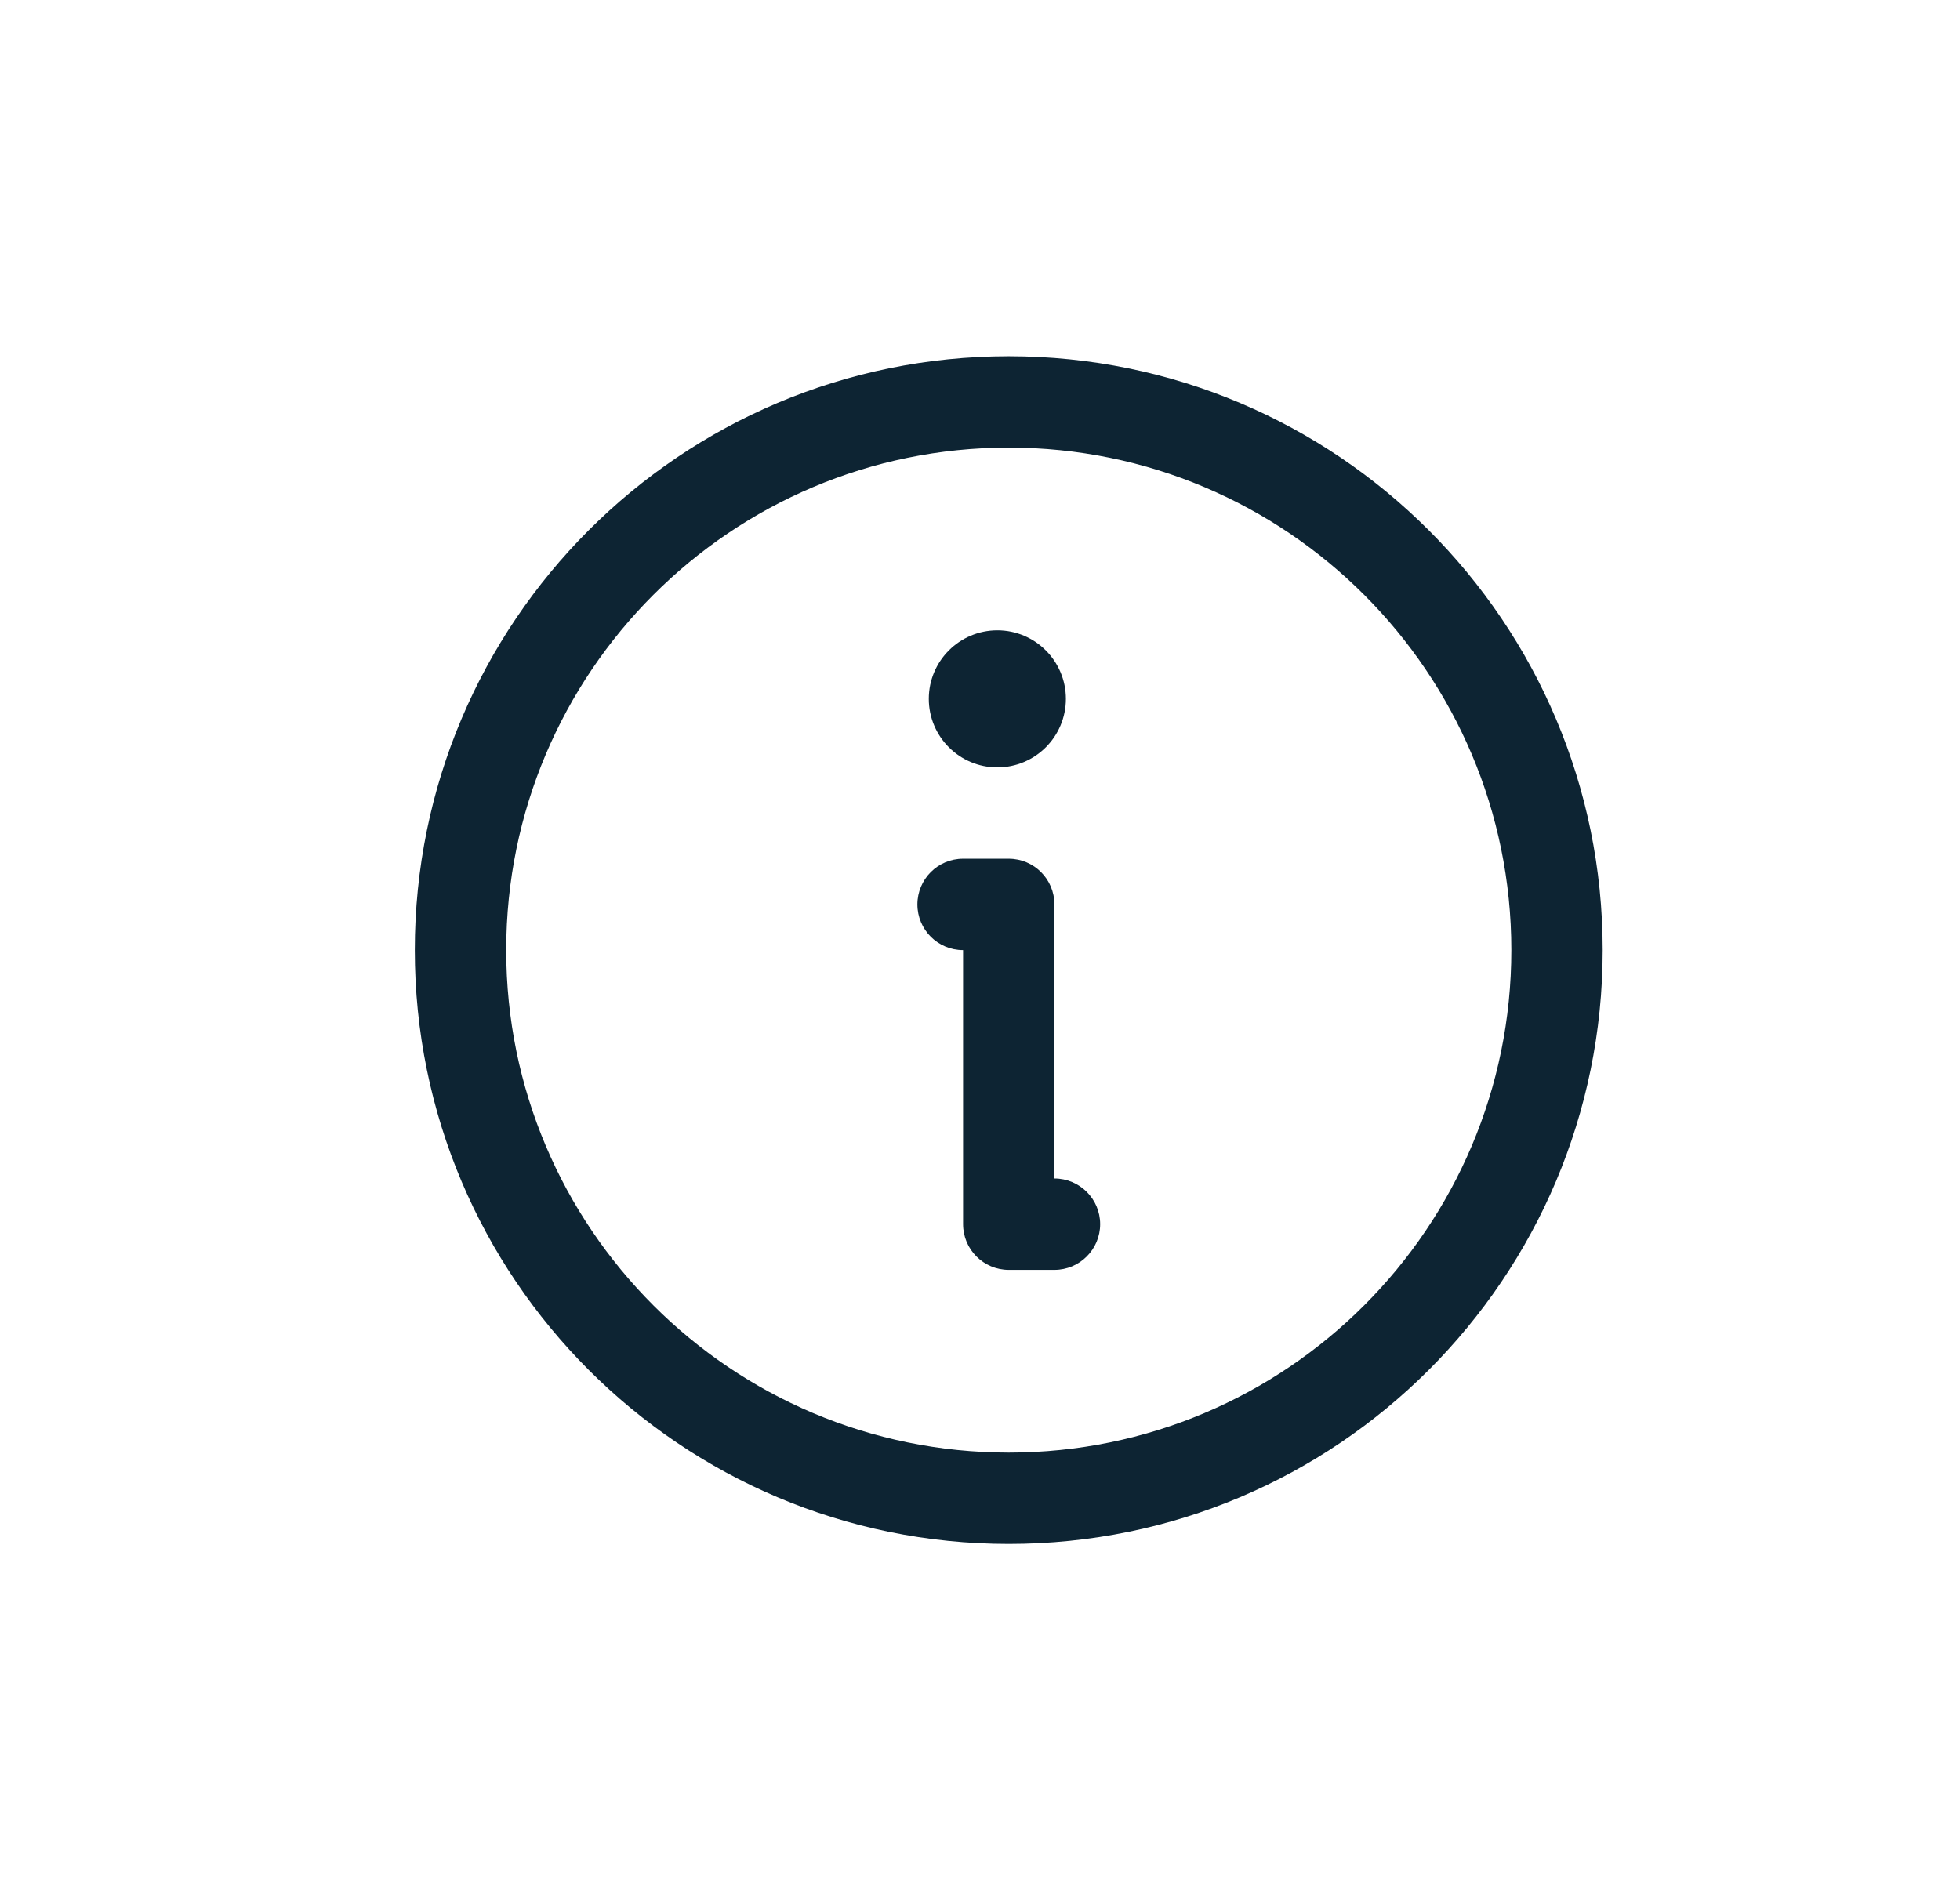 <svg width="33" height="32" viewBox="0 0 33 32" fill="none" xmlns="http://www.w3.org/2000/svg">
<path fill-rule="evenodd" clip-rule="evenodd" d="M16.984 7.538C12.311 7.538 8.523 11.327 8.523 16C8.523 20.673 12.311 24.462 16.984 24.462C21.657 24.462 25.446 20.673 25.446 16C25.446 11.327 21.657 7.538 16.984 7.538ZM6.984 16C6.984 10.477 11.461 6 16.984 6C22.507 6 26.984 10.477 26.984 16C26.984 21.523 22.507 26 16.984 26C11.461 26 6.984 21.523 6.984 16ZM15.446 15.231C15.446 14.806 15.79 14.461 16.215 14.461H16.984C17.409 14.461 17.753 14.806 17.753 15.231V19.846C18.178 19.846 18.523 20.191 18.523 20.615C18.523 21.04 18.178 21.385 17.753 21.385H16.984C16.559 21.385 16.215 21.04 16.215 20.615V16C15.79 16 15.446 15.656 15.446 15.231ZM17.946 11.769C17.946 12.406 17.429 12.923 16.792 12.923C16.155 12.923 15.638 12.406 15.638 11.769C15.638 11.132 16.155 10.615 16.792 10.615C17.429 10.615 17.946 11.132 17.946 11.769Z" fill="#0D2433"/>
</svg>
